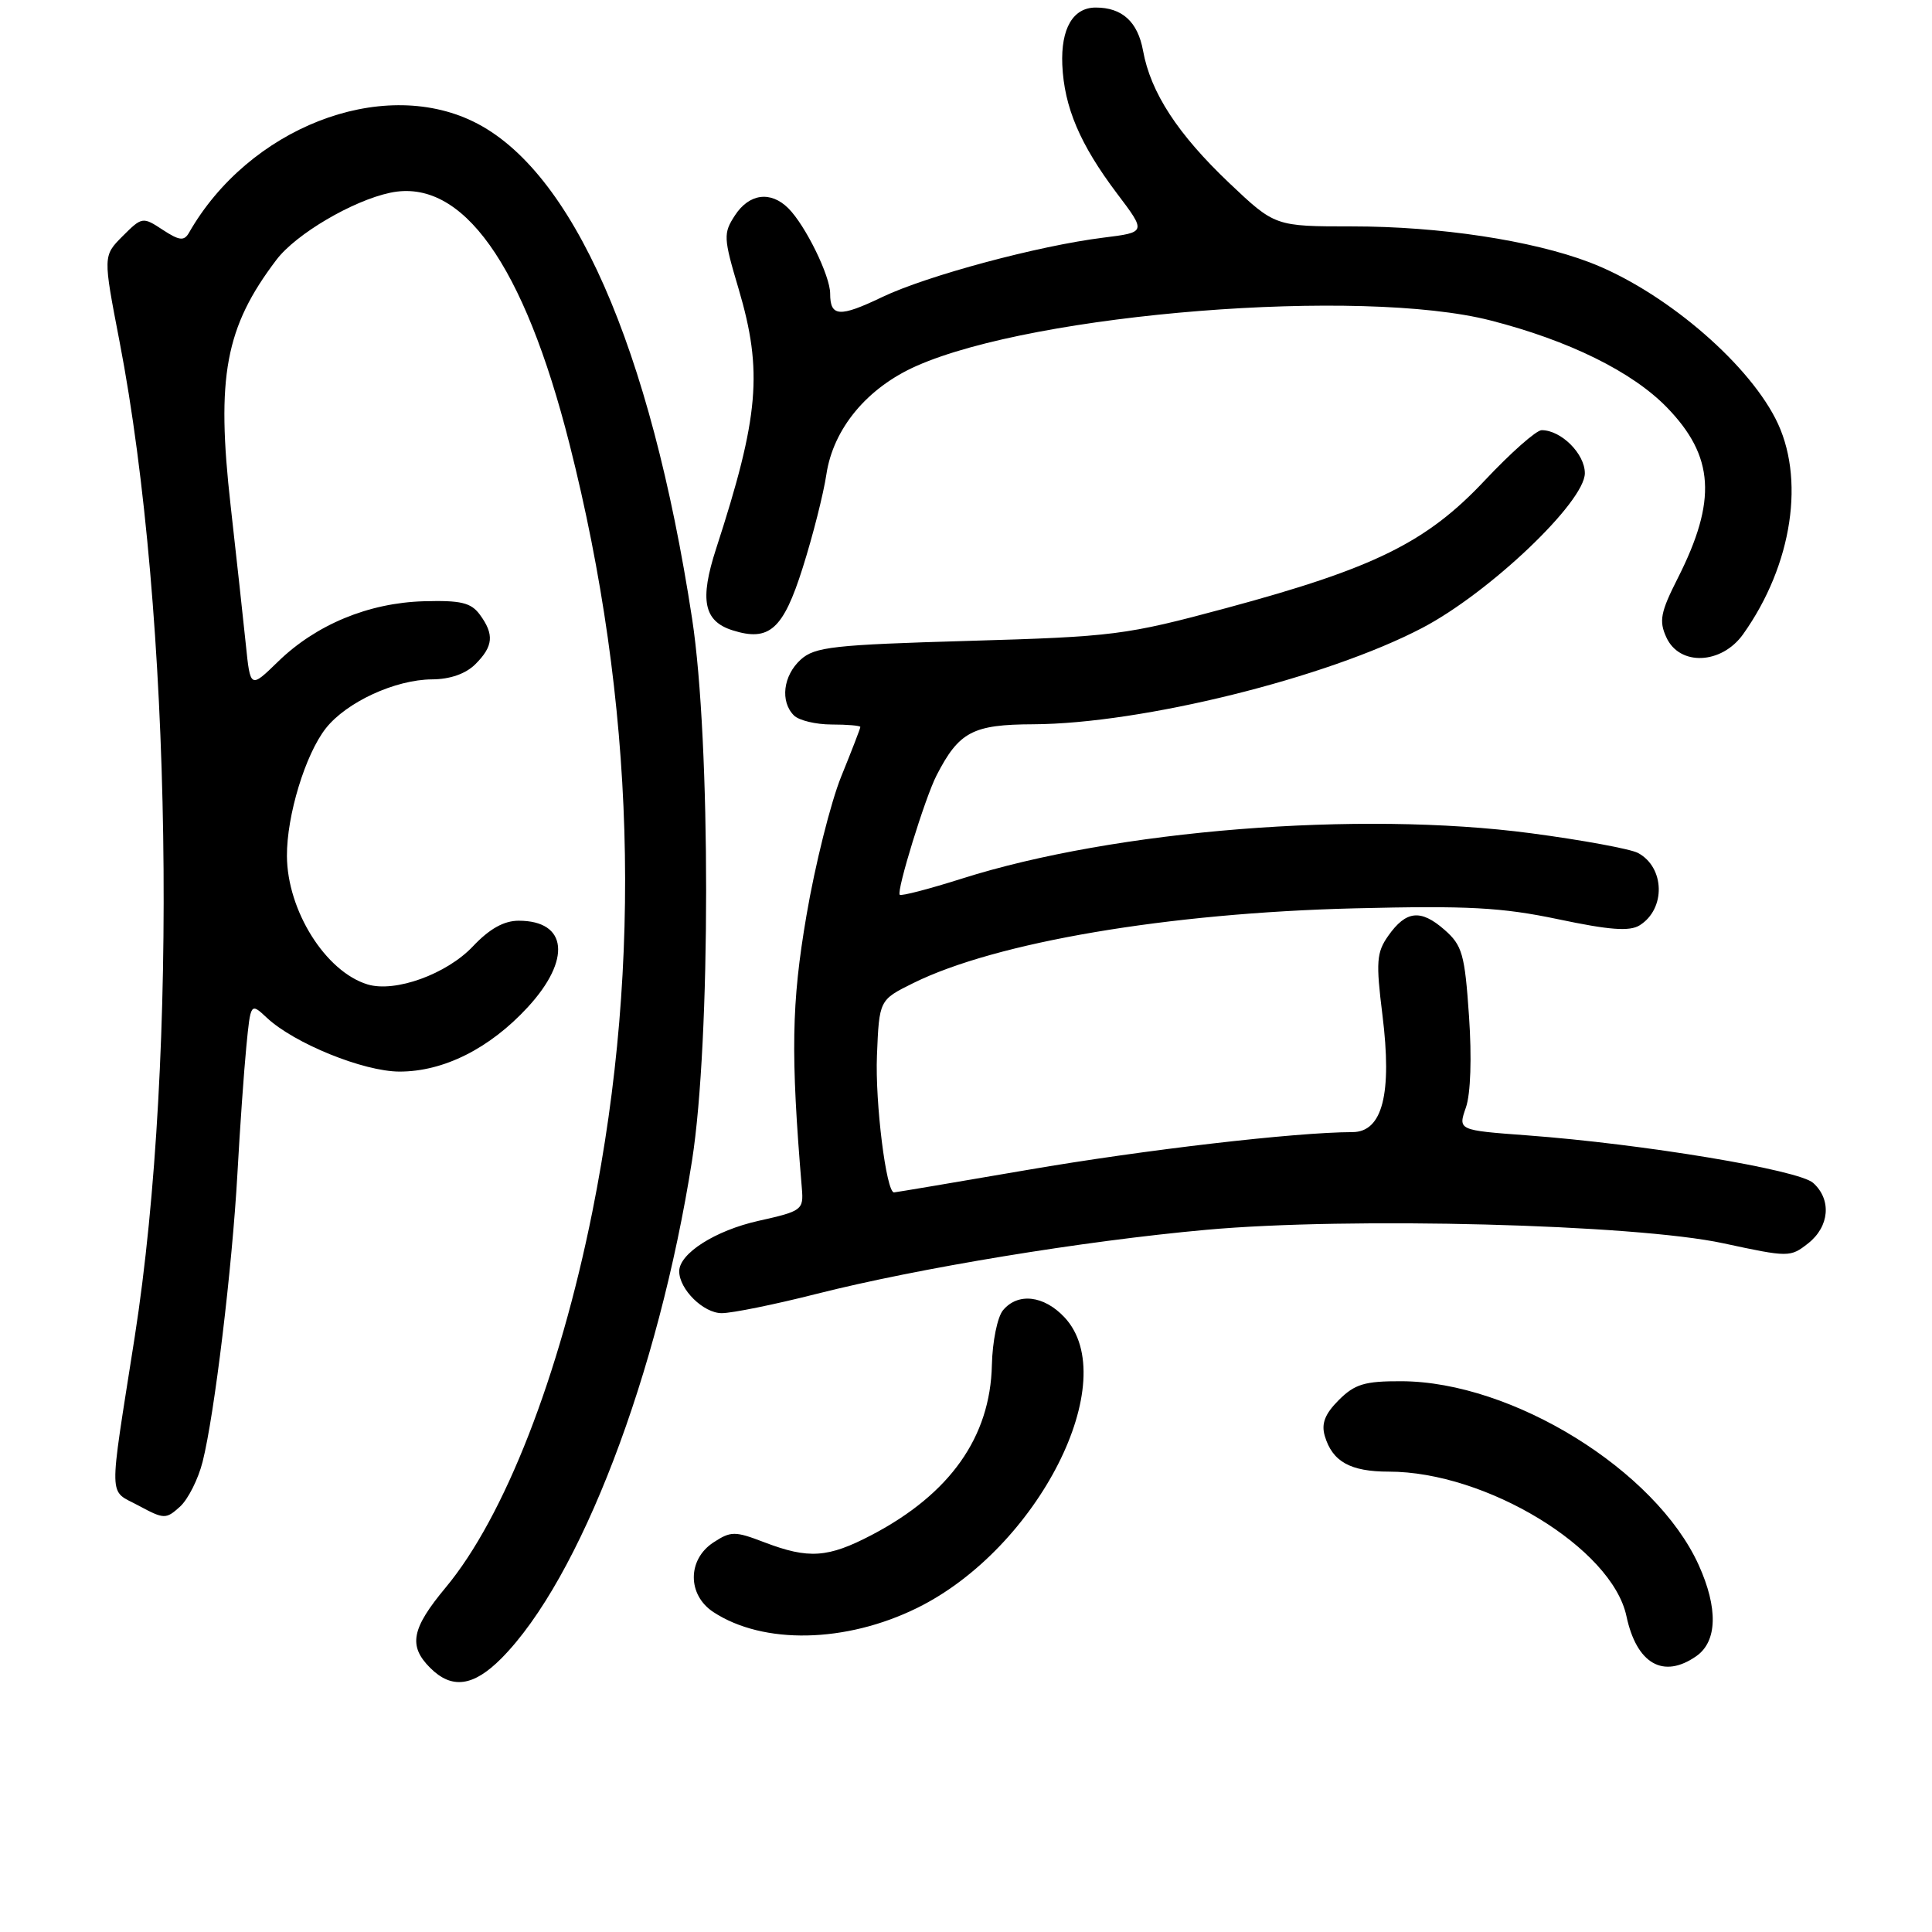 <?xml version="1.0" encoding="UTF-8" standalone="no"?>
<!DOCTYPE svg PUBLIC "-//W3C//DTD SVG 1.1//EN" "http://www.w3.org/Graphics/SVG/1.1/DTD/svg11.dtd" >
<svg xmlns="http://www.w3.org/2000/svg" xmlns:xlink="http://www.w3.org/1999/xlink" version="1.1" viewBox="0 0 256 256">
 <g >
 <path fill="currentColor"
d=" M 66.43 219.75 C 76.85 209.25 87.24 182.11 91.70 153.77 C 94.18 137.94 94.19 98.23 91.71 82.00 C 86.19 45.94 75.85 22.46 62.68 16.09 C 50.41 10.15 32.93 17.00 25.03 30.86 C 24.39 31.96 23.76 31.89 21.56 30.45 C 18.92 28.71 18.81 28.73 16.25 31.29 C 13.65 33.90 13.65 33.90 15.83 45.20 C 22.77 81.16 23.67 139.97 17.84 177.22 C 14.37 199.37 14.32 197.32 18.36 199.50 C 21.74 201.32 21.99 201.32 23.85 199.64 C 24.92 198.67 26.27 195.99 26.85 193.68 C 28.42 187.45 30.76 168.03 31.46 155.50 C 31.79 149.45 32.33 141.88 32.64 138.68 C 33.21 132.85 33.21 132.85 35.36 134.86 C 38.98 138.25 48.16 141.98 52.93 141.99 C 58.77 142.00 64.88 138.94 69.92 133.47 C 75.74 127.16 75.20 122.00 68.73 122.00 C 66.77 122.00 64.86 123.07 62.66 125.40 C 59.18 129.08 52.36 131.55 48.70 130.44 C 43.14 128.75 38.06 120.66 38.02 113.43 C 37.99 108.06 40.46 99.96 43.17 96.51 C 45.91 93.03 52.37 90.05 57.25 90.02 C 59.64 90.01 61.72 89.28 63.00 88.00 C 65.37 85.63 65.51 84.07 63.58 81.44 C 62.41 79.85 61.06 79.53 56.15 79.67 C 48.84 79.88 41.87 82.77 36.84 87.67 C 33.17 91.24 33.17 91.24 32.57 85.37 C 32.24 82.14 31.33 73.88 30.56 67.00 C 28.63 49.89 29.85 43.35 36.64 34.41 C 39.23 31.00 46.73 26.59 51.70 25.54 C 61.24 23.52 69.41 34.97 75.46 58.83 C 84.14 93.08 85.16 127.31 78.49 160.56 C 74.11 182.38 66.83 201.02 59.05 210.36 C 54.52 215.80 54.08 218.08 57.00 221.00 C 59.86 223.86 62.72 223.48 66.43 219.75 Z  M 224.78 219.44 C 227.56 217.49 227.67 213.08 225.08 207.36 C 219.38 194.81 200.39 183.07 185.70 183.02 C 180.83 183.00 179.51 183.40 177.39 185.52 C 175.56 187.35 175.06 188.64 175.54 190.27 C 176.55 193.68 178.93 195.00 184.03 195.00 C 196.91 195.00 213.59 205.14 215.51 214.14 C 216.86 220.47 220.40 222.51 224.78 219.44 Z  M 121.53 213.06 C 137.56 205.17 148.86 182.87 141.04 174.54 C 138.31 171.64 134.87 171.25 132.90 173.62 C 132.16 174.51 131.50 177.77 131.43 180.87 C 131.22 190.42 125.89 197.95 115.51 203.39 C 109.70 206.43 107.15 206.60 101.30 204.37 C 97.36 202.86 96.85 202.87 94.52 204.39 C 91.07 206.66 91.07 211.34 94.53 213.61 C 101.14 217.94 112.06 217.72 121.53 213.06 Z  M 108.22 171.44 C 121.73 168.02 143.54 164.43 159.80 162.96 C 178.81 161.23 216.66 162.22 228.34 164.74 C 237.02 166.61 237.22 166.61 239.59 164.75 C 242.42 162.52 242.72 158.95 240.25 156.74 C 238.33 155.01 217.71 151.58 202.34 150.44 C 193.19 149.76 193.19 149.76 194.24 146.75 C 194.87 144.95 195.03 140.12 194.65 134.63 C 194.09 126.42 193.76 125.27 191.40 123.20 C 188.25 120.44 186.31 120.65 183.95 124.00 C 182.40 126.20 182.30 127.45 183.18 134.49 C 184.48 144.95 183.19 150.00 179.21 150.01 C 171.61 150.03 151.59 152.36 136.14 155.02 C 126.60 156.66 118.64 158.00 118.46 158.00 C 117.43 158.00 115.95 146.13 116.20 139.87 C 116.50 132.50 116.50 132.50 121.00 130.27 C 131.96 124.84 154.80 120.97 179.50 120.36 C 194.55 119.99 198.97 120.23 206.50 121.81 C 213.27 123.24 215.93 123.44 217.26 122.61 C 220.74 120.44 220.61 114.93 217.04 113.02 C 216.04 112.49 209.66 111.31 202.86 110.41 C 180.13 107.40 147.74 109.98 127.49 116.41 C 123.14 117.79 119.42 118.76 119.22 118.56 C 118.76 118.09 122.58 105.68 124.10 102.74 C 127.07 96.96 128.89 96.00 136.92 95.97 C 151.30 95.90 175.81 89.83 188.46 83.20 C 197.36 78.54 210.00 66.51 210.00 62.70 C 210.00 60.13 206.86 57.00 204.28 57.00 C 203.57 57.00 200.19 59.99 196.75 63.65 C 189.03 71.87 182.12 75.28 162.50 80.57 C 149.13 84.17 147.59 84.36 128.35 84.92 C 110.43 85.44 107.97 85.71 106.10 87.40 C 103.77 89.52 103.35 92.95 105.20 94.80 C 105.86 95.46 108.11 96.00 110.20 96.00 C 112.29 96.00 114.00 96.15 114.00 96.33 C 114.00 96.51 112.86 99.46 111.47 102.88 C 110.08 106.31 108.00 114.60 106.86 121.31 C 104.87 132.96 104.76 139.61 106.25 157.46 C 106.49 160.32 106.28 160.48 100.50 161.77 C 94.78 163.05 90.00 166.09 90.00 168.45 C 90.00 170.84 93.21 174.00 95.63 174.00 C 97.01 174.00 102.67 172.85 108.22 171.44 Z  M 230.97 84.04 C 237.53 74.83 239.27 63.23 235.25 55.45 C 231.25 47.68 220.18 38.40 210.60 34.75 C 202.96 31.85 190.74 30.00 179.22 30.00 C 168.95 30.00 168.95 30.00 162.88 24.25 C 156.06 17.77 152.47 12.28 151.46 6.72 C 150.76 2.88 148.69 1.00 145.19 1.00 C 142.18 1.00 140.56 3.78 140.76 8.59 C 141.01 14.20 143.10 19.12 147.98 25.60 C 151.90 30.78 151.90 30.78 146.20 31.49 C 137.59 32.56 122.82 36.53 116.90 39.36 C 111.23 42.08 110.00 41.99 110.00 38.90 C 110.00 36.55 106.73 29.87 104.46 27.60 C 102.12 25.27 99.28 25.64 97.39 28.53 C 95.83 30.92 95.85 31.49 97.87 38.28 C 101.10 49.20 100.58 55.19 94.89 72.70 C 92.68 79.50 93.24 82.31 97.07 83.52 C 101.93 85.06 103.78 83.41 106.36 75.24 C 107.71 70.98 109.12 65.41 109.50 62.86 C 110.41 56.79 114.90 51.38 121.44 48.49 C 137.27 41.48 180.36 38.07 197.50 42.46 C 207.90 45.12 216.28 49.26 220.87 53.98 C 227.16 60.46 227.53 66.31 222.31 76.62 C 220.03 81.12 219.80 82.28 220.80 84.45 C 222.54 88.28 228.11 88.05 230.97 84.04 Z "/>
</g>
</svg>